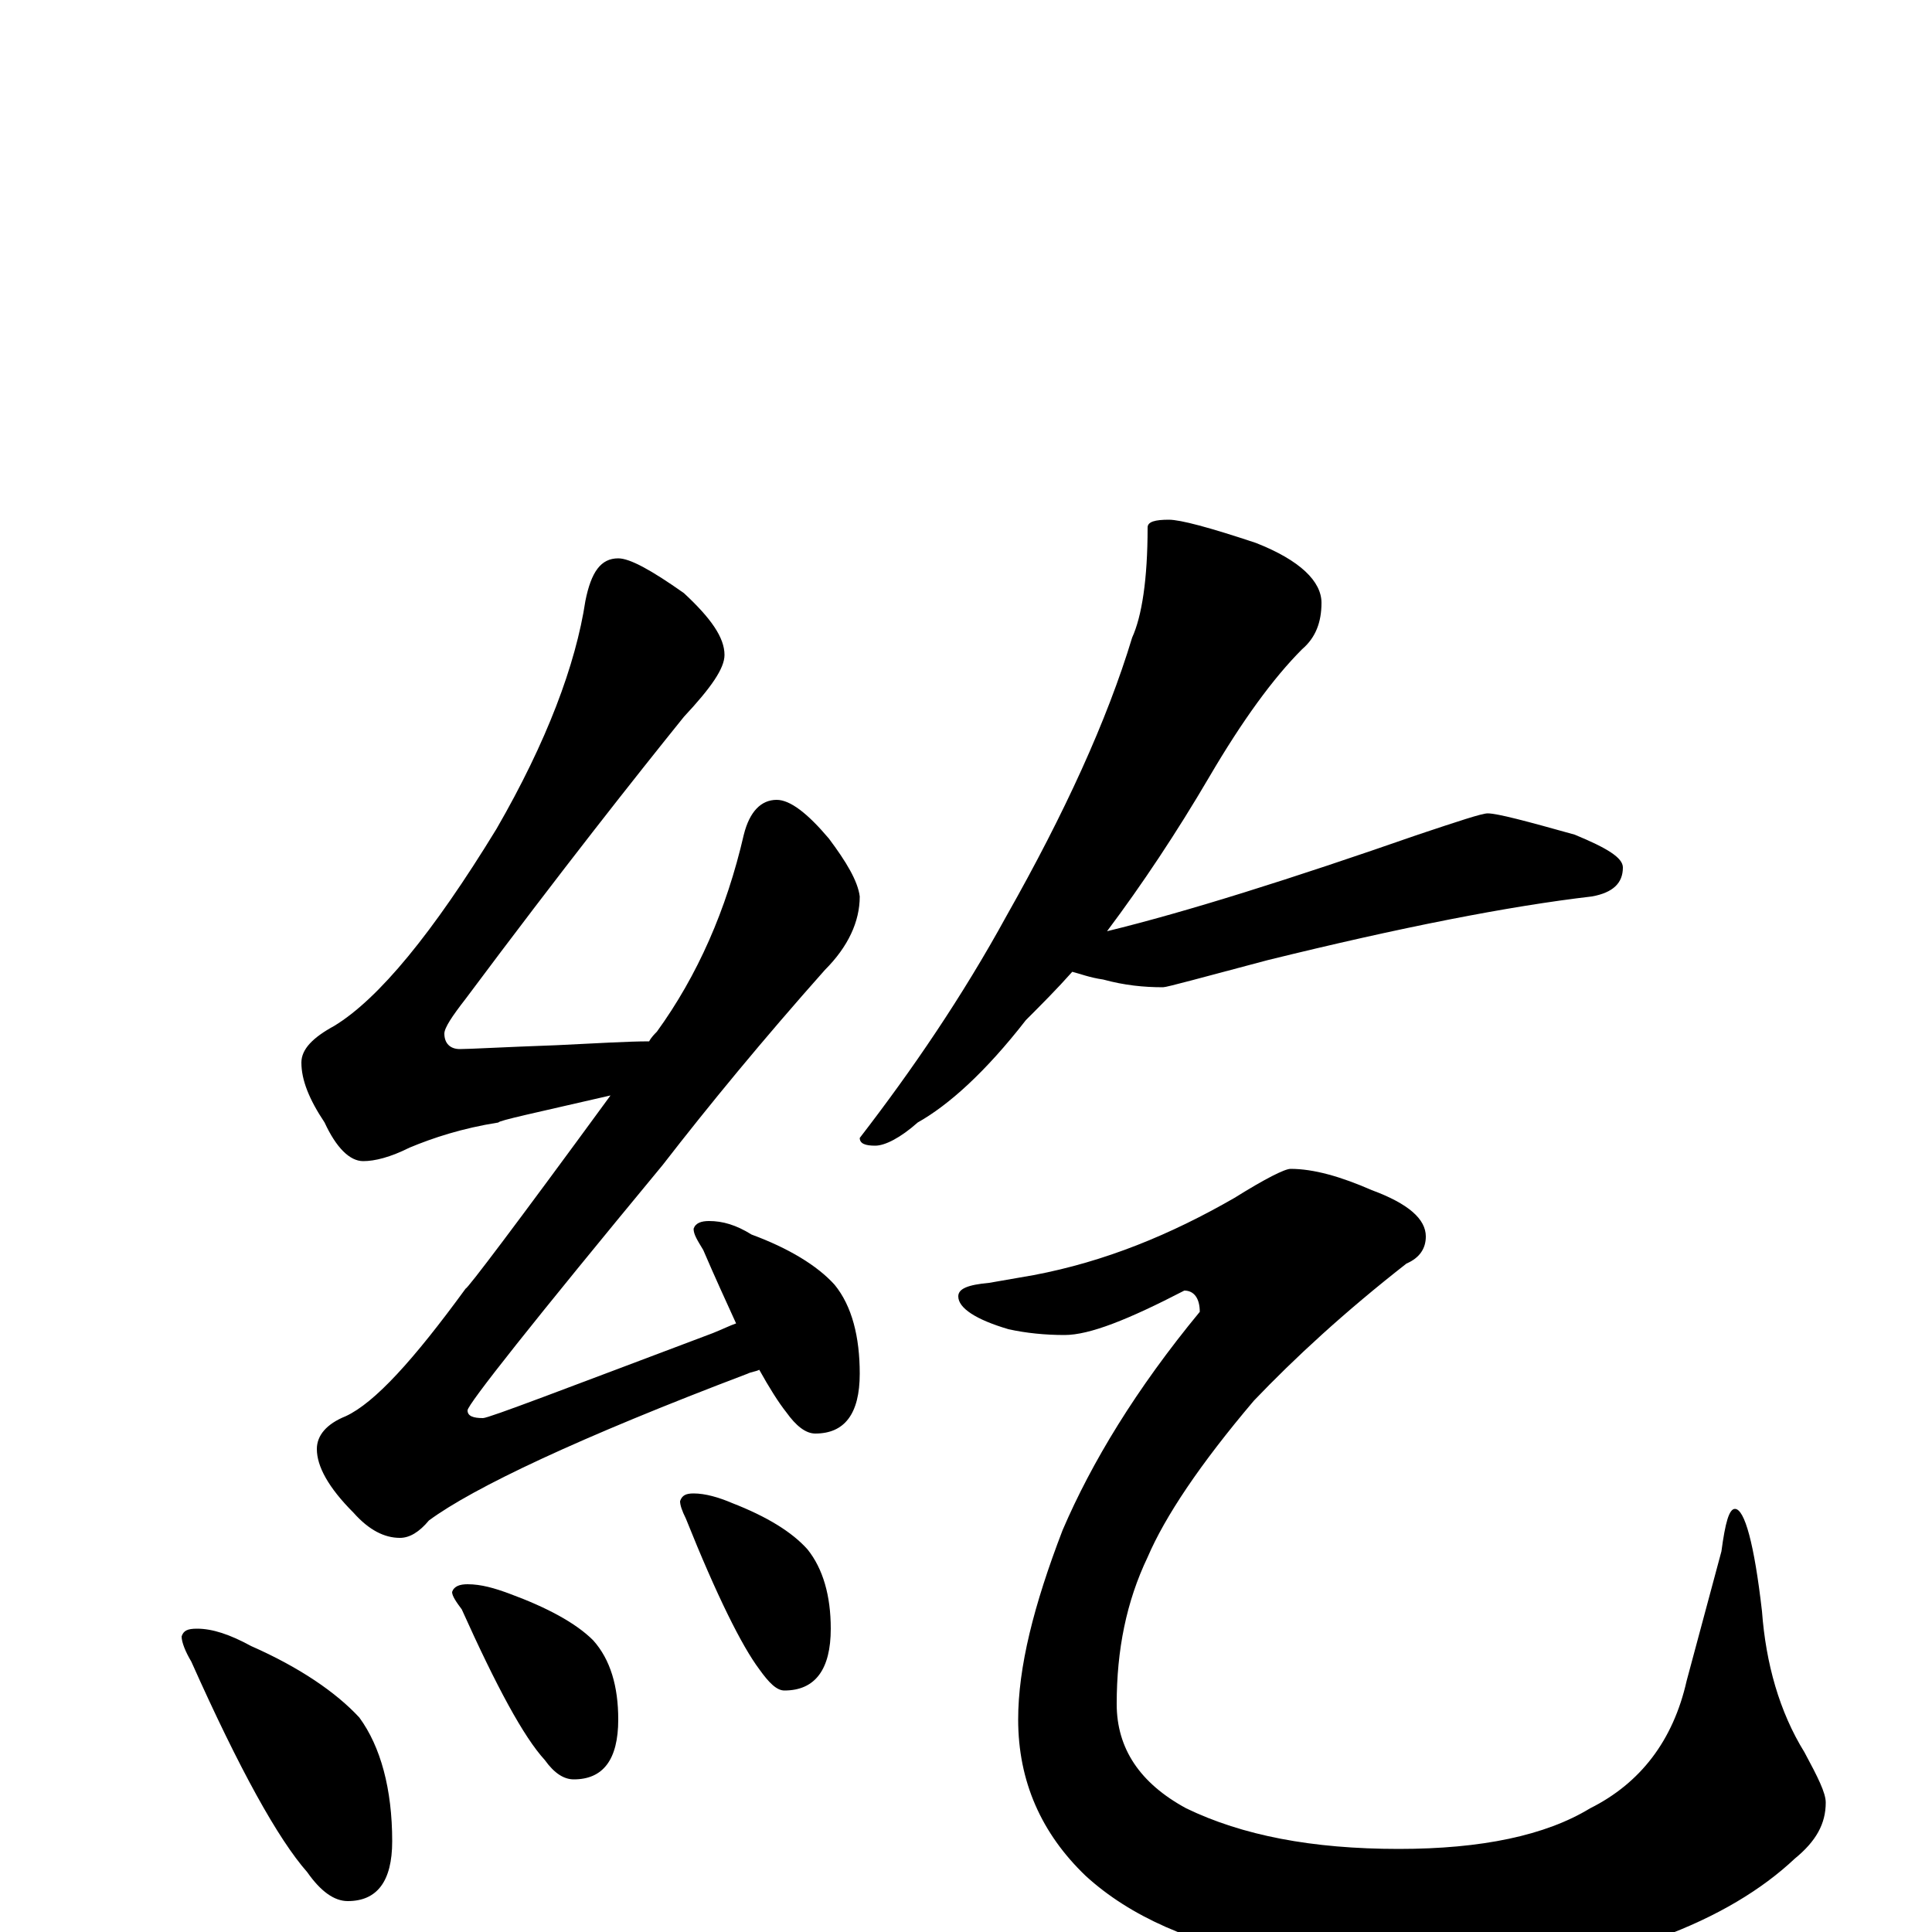 <?xml version="1.0" encoding="utf-8" ?>
<!DOCTYPE svg PUBLIC "-//W3C//DTD SVG 1.1//EN" "http://www.w3.org/Graphics/SVG/1.1/DTD/svg11.dtd">
<svg version="1.1" id="Layer_1" xmlns="http://www.w3.org/2000/svg" xmlns:xlink="http://www.w3.org/1999/xlink" x="0px" y="145px" width="1000px" height="1000px" viewBox="0 0 1000 1000" enable-background="new 0 0 1000 1000" xml:space="preserve">
<g id="Layer_1">
<path id="glyph" transform="matrix(1 0 0 -1 0 1000)" d="M320,711C326,711 337,705 354,693C368,680 375,670 375,661C375,654 368,644 354,629C329,598 291,550 241,483C234,474 230,468 230,465C230,460 233,457 238,457C243,457 260,458 288,459C309,460 325,461 336,461C337,463 339,465 340,466C361,495 376,529 385,568C388,580 394,586 402,586C409,586 418,579 429,566C438,554 444,544 445,536C445,523 439,510 427,498C395,462 367,428 343,397C276,316 242,273 242,270C242,267 245,266 250,266C253,266 292,281 369,310C374,312 378,314 381,315C376,326 370,339 364,353C361,358 359,361 359,364C360,367 363,368 367,368C374,368 381,366 389,361C408,354 423,345 432,335C441,324 445,308 445,289C445,268 437,258 422,258C417,258 412,262 407,269C403,274 398,282 393,291C391,290 389,290 387,289C300,256 245,230 222,213C217,207 212,204 207,204C199,204 191,208 183,217C170,230 164,241 164,250C164,257 169,263 179,267C194,274 214,296 241,333C242,333 267,366 316,433C277,424 258,420 258,419C239,416 224,411 212,406C202,401 194,399 188,399C181,399 174,406 168,419C160,431 156,441 156,450C156,457 162,463 173,469C196,483 224,517 257,571C283,616 298,656 303,689C306,704 311,711 320,711M102,157C110,157 119,154 130,148C155,137 174,124 186,111C197,96 203,74 203,47C203,26 195,16 180,16C173,16 166,21 159,31C144,48 124,84 99,140C96,145 94,150 94,153C95,156 97,157 102,157M242,180C249,180 256,178 264,175C283,168 298,160 307,151C316,141 320,127 320,110C320,89 312,79 297,79C292,79 287,82 282,89C271,101 257,127 239,167C236,171 234,174 234,176C235,179 238,180 242,180M359,227C365,227 372,225 379,222C397,215 410,207 418,198C426,188 430,174 430,157C430,136 422,125 406,125C402,125 398,129 393,136C384,148 371,174 355,214C353,218 352,221 352,223C353,226 355,227 359,227M605,731C611,731 626,727 650,719C673,710 684,699 684,688C684,678 681,670 674,664C659,649 643,627 626,598C609,569 591,542 573,518C614,528 668,545 734,568C755,575 767,579 770,579C775,579 790,575 815,568C832,561 840,556 840,551C840,543 835,538 824,536C781,531 725,520 656,503C622,494 604,489 602,489C592,489 582,490 571,493C564,494 559,496 555,497C547,488 539,480 531,472C510,445 491,428 475,419C466,411 458,407 453,407C448,407 445,408 445,411C472,446 498,484 521,526C551,579 573,627 586,670C591,681 594,700 594,727C594,730 598,731 605,731M668,395C680,395 694,391 710,384C729,377 738,369 738,360C738,354 735,349 728,346C696,321 670,297 649,275C621,242 603,215 594,194C583,171 578,146 578,118C578,95 590,77 614,64C643,50 679,43 724,43C767,43 800,50 823,64C849,77 866,99 873,130l18,67C893,212 895,219 898,219C903,219 908,201 912,166C914,139 921,114 934,93C941,80 945,72 945,67C945,56 940,47 929,38C912,22 889,8 859,-3C821,-16 782,-23 743,-23C717,-23 689,-20 659,-14C617,-6 585,8 562,29C539,51 527,78 527,110C527,137 535,169 550,208C565,243 588,281 621,321C621,328 618,332 613,332C584,317 564,309 551,309C541,309 531,310 522,312C505,317 496,323 496,329C496,333 501,335 512,336l23,4C572,347 606,361 639,380C655,390 665,395 668,395z"/>
</g>
</svg>
